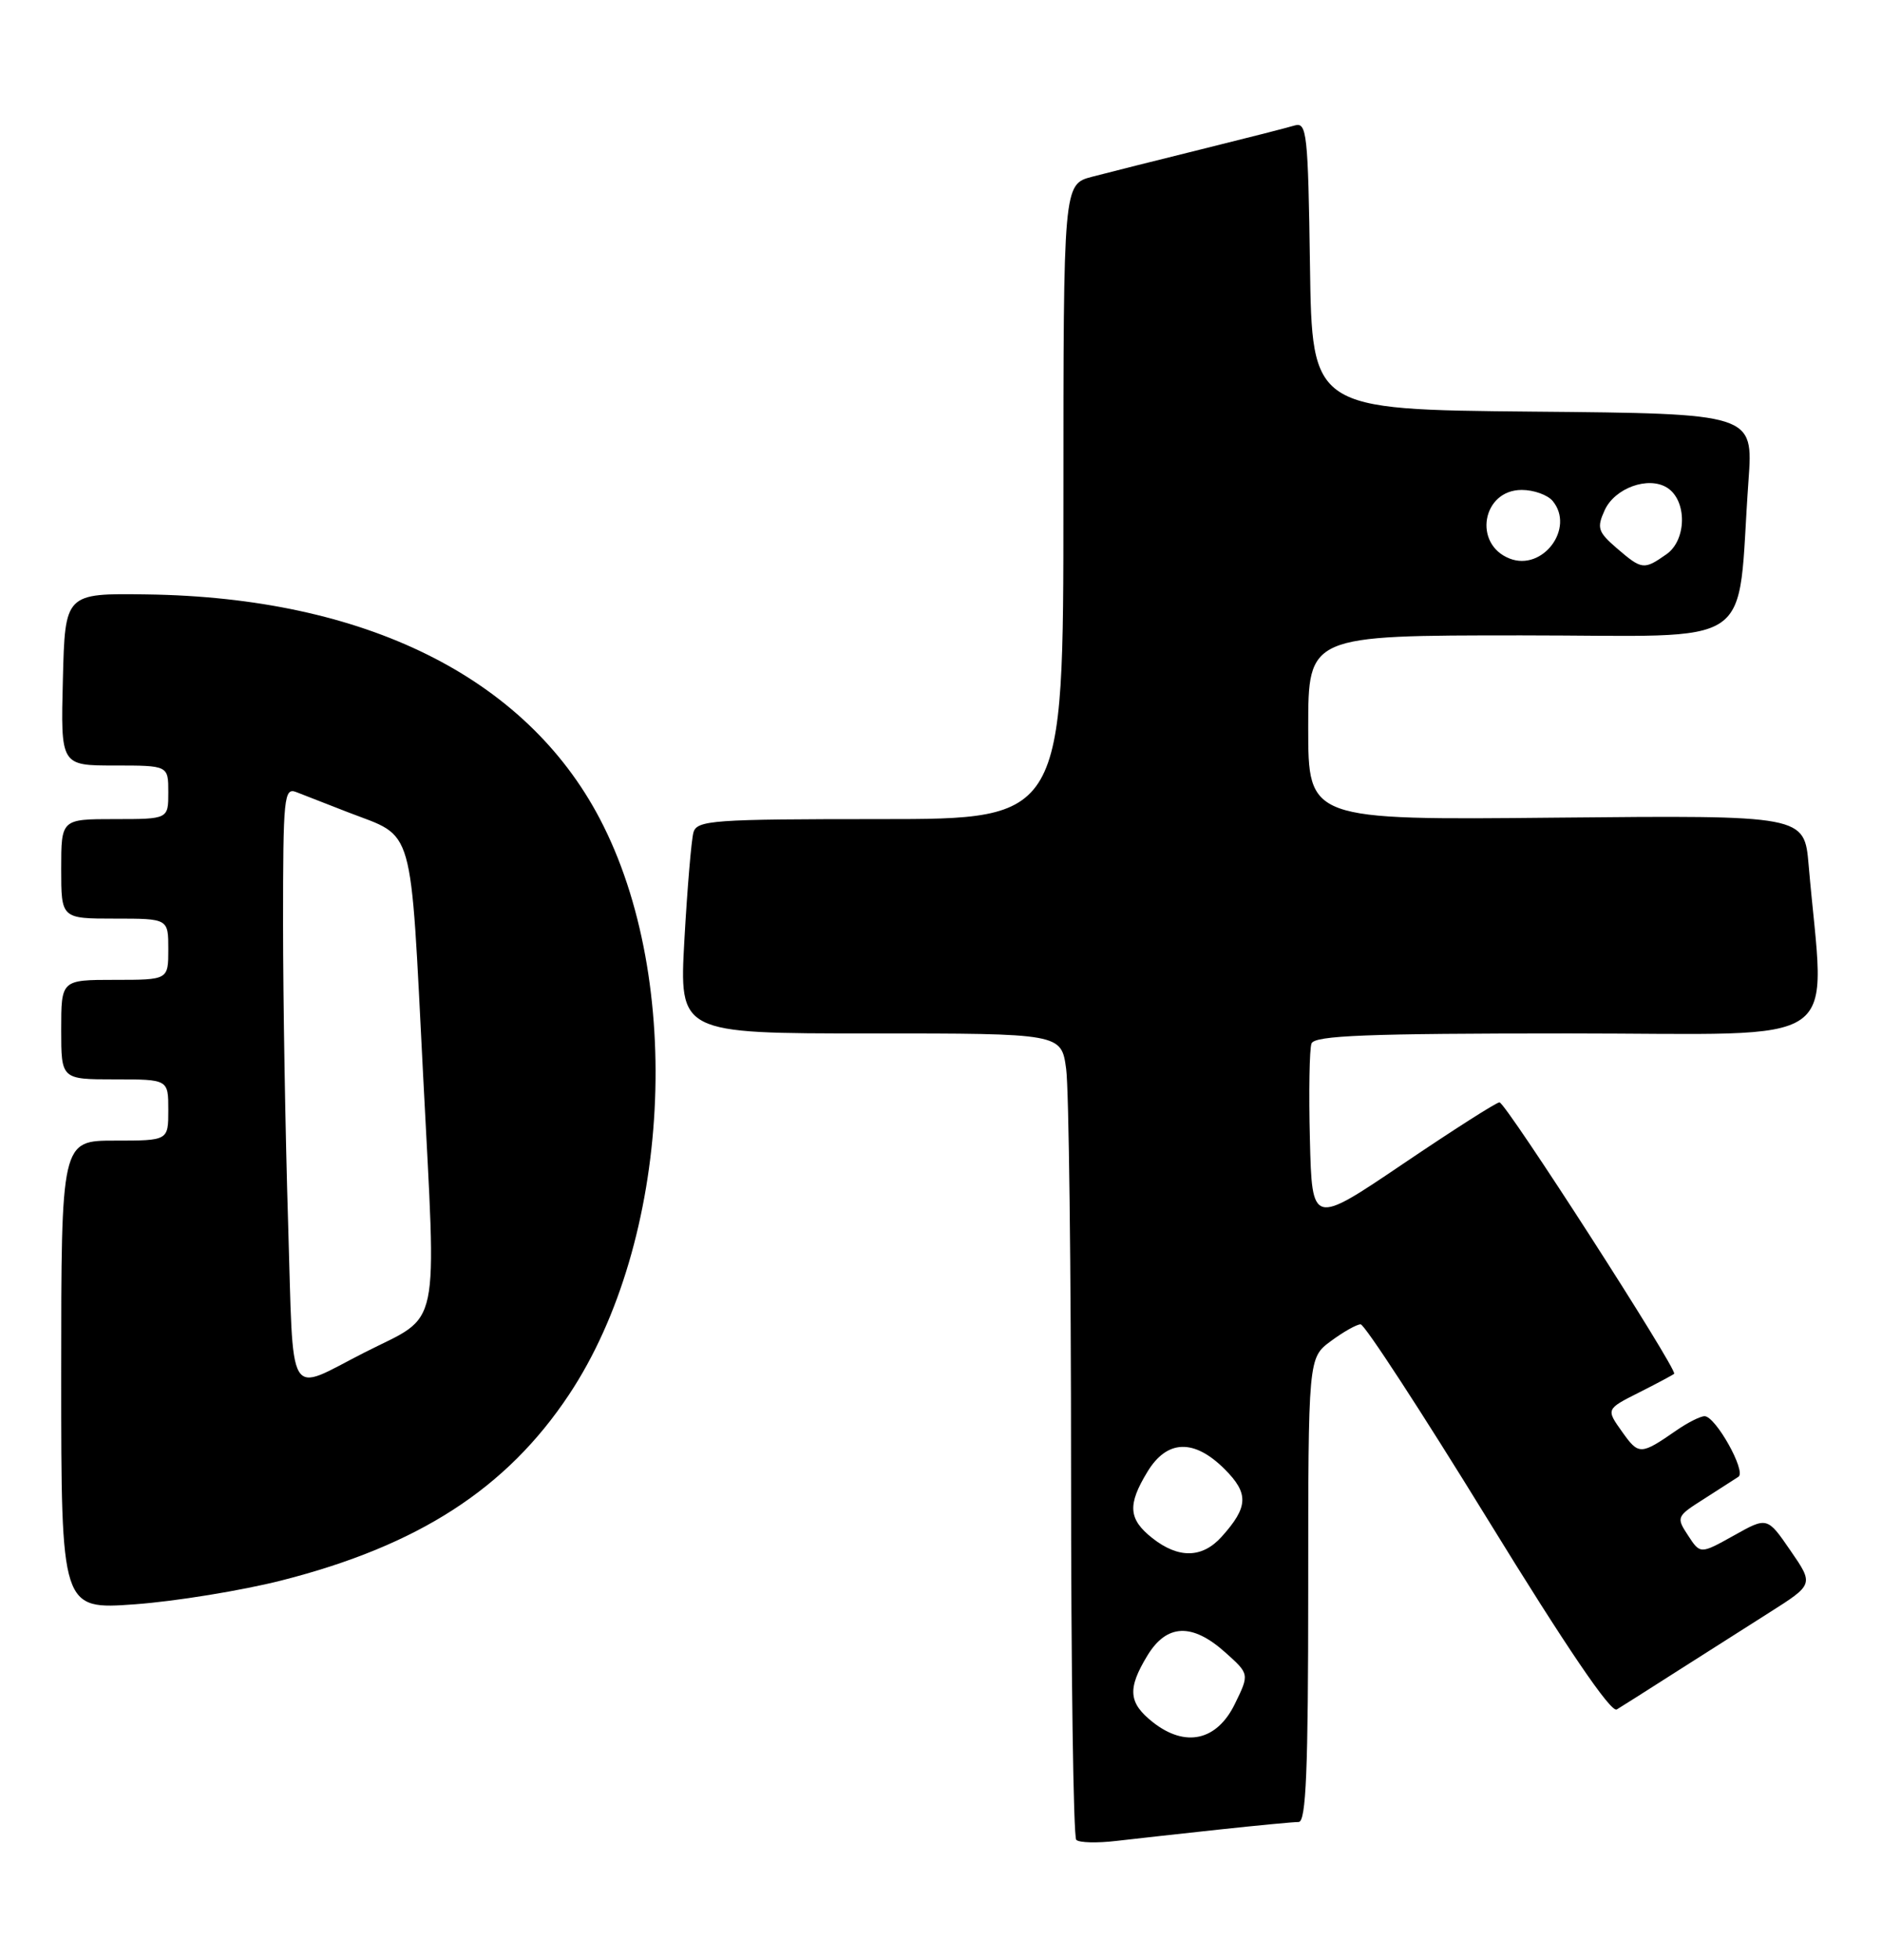 <?xml version="1.0" encoding="UTF-8" standalone="no"?>
<!DOCTYPE svg PUBLIC "-//W3C//DTD SVG 1.1//EN" "http://www.w3.org/Graphics/SVG/1.1/DTD/svg11.dtd" >
<svg xmlns="http://www.w3.org/2000/svg" xmlns:xlink="http://www.w3.org/1999/xlink" version="1.1" viewBox="0 0 246 256">
 <g >
 <path fill="currentColor"
d=" M 159.50 238.98 C 164.45 238.45 169.06 238.01 169.75 238.01 C 170.72 238.00 171.00 231.27 171.00 207.69 C 171.00 177.38 171.00 177.38 173.96 175.19 C 175.59 173.98 177.34 173.00 177.85 173.00 C 178.37 173.00 185.85 184.48 194.48 198.51 C 204.74 215.20 210.57 223.77 211.33 223.31 C 211.97 222.92 215.43 220.74 219.00 218.45 C 222.57 216.17 228.11 212.66 231.29 210.64 C 237.08 206.97 237.08 206.97 234.04 202.56 C 231.00 198.14 231.00 198.14 226.63 200.59 C 222.25 203.03 222.25 203.03 220.65 200.58 C 219.08 198.20 219.14 198.08 222.71 195.82 C 224.72 194.54 226.76 193.23 227.24 192.91 C 228.28 192.20 224.24 185.00 222.81 185.00 C 222.26 185.00 220.61 185.83 219.15 186.84 C 214.45 190.09 214.21 190.10 212.04 187.05 C 209.92 184.08 209.92 184.08 214.21 181.92 C 216.57 180.73 218.65 179.62 218.83 179.46 C 219.35 179.01 196.81 144.00 196.00 144.00 C 195.60 144.00 189.93 147.62 183.39 152.04 C 171.50 160.07 171.50 160.07 171.22 148.85 C 171.06 142.67 171.16 137.03 171.43 136.31 C 171.84 135.27 178.67 135.00 205.09 135.00 C 242.01 135.00 238.51 137.46 236.41 113.00 C 235.85 106.50 235.85 106.50 203.42 106.81 C 171.00 107.13 171.00 107.13 171.00 95.06 C 171.00 83.00 171.00 83.00 198.90 83.00 C 230.34 83.00 226.94 85.32 228.55 62.77 C 229.18 54.03 229.18 54.03 200.34 53.77 C 171.50 53.50 171.50 53.50 171.23 34.69 C 170.98 17.41 170.82 15.92 169.23 16.39 C 168.28 16.68 162.78 18.08 157.00 19.51 C 151.22 20.94 144.81 22.55 142.75 23.09 C 139.00 24.08 139.00 24.08 139.00 65.54 C 139.00 107.00 139.00 107.00 115.07 107.00 C 93.13 107.00 91.09 107.15 90.64 108.75 C 90.37 109.71 89.84 116.01 89.46 122.75 C 88.78 135.00 88.78 135.00 113.75 135.00 C 138.73 135.00 138.73 135.00 139.36 139.64 C 139.71 142.19 140.00 165.74 140.00 191.97 C 140.00 218.20 140.30 239.97 140.68 240.34 C 141.05 240.72 143.41 240.78 145.93 240.48 C 148.44 240.19 154.55 239.51 159.50 238.98 Z  M 36.78 206.46 C 54.68 201.91 66.21 194.47 74.38 182.18 C 87.71 162.13 89.53 128.12 78.39 106.93 C 68.67 88.43 47.68 78.04 19.19 77.65 C 8.50 77.50 8.50 77.50 8.22 88.75 C 7.93 100.00 7.93 100.00 14.97 100.00 C 22.00 100.00 22.00 100.00 22.00 103.50 C 22.00 107.00 22.00 107.00 15.00 107.00 C 8.00 107.00 8.00 107.00 8.00 113.50 C 8.00 120.00 8.00 120.00 15.00 120.00 C 22.00 120.00 22.00 120.00 22.00 124.00 C 22.00 128.00 22.00 128.00 15.00 128.00 C 8.00 128.00 8.00 128.00 8.00 134.50 C 8.00 141.00 8.00 141.00 15.00 141.00 C 22.00 141.00 22.00 141.00 22.00 145.00 C 22.00 149.00 22.00 149.00 15.00 149.00 C 8.00 149.00 8.00 149.00 8.00 179.64 C 8.00 210.27 8.00 210.27 17.65 209.57 C 22.96 209.18 31.57 207.78 36.78 206.46 Z  M 150.70 224.98 C 147.49 222.45 147.34 220.60 149.99 216.25 C 152.51 212.12 155.83 211.99 160.14 215.84 C 163.32 218.68 163.32 218.68 161.41 222.59 C 159.06 227.40 154.95 228.32 150.70 224.98 Z  M 150.63 200.93 C 147.49 198.45 147.35 196.58 149.99 192.25 C 152.55 188.04 156.08 187.93 160.08 191.92 C 163.26 195.10 163.18 196.86 159.68 200.75 C 157.15 203.56 154.05 203.62 150.63 200.93 Z  M 197.34 72.97 C 192.50 71.09 193.74 64.00 198.91 64.00 C 200.48 64.00 202.29 64.65 202.95 65.44 C 205.89 68.98 201.66 74.65 197.34 72.97 Z  M 211.34 71.62 C 208.86 69.48 208.70 68.96 209.75 66.65 C 211.07 63.75 215.45 62.17 217.90 63.70 C 220.54 65.35 220.49 70.54 217.83 72.40 C 214.88 74.47 214.62 74.44 211.34 71.62 Z  M 37.66 159.75 C 37.30 148.16 37.00 130.60 37.00 120.73 C 37.00 104.04 37.12 102.83 38.75 103.48 C 39.71 103.86 42.75 105.04 45.50 106.11 C 54.29 109.51 53.59 107.05 55.31 140.53 C 57.06 174.69 57.72 171.57 47.70 176.65 C 37.33 181.91 38.40 183.71 37.66 159.75 Z "/>
</g>
</svg>